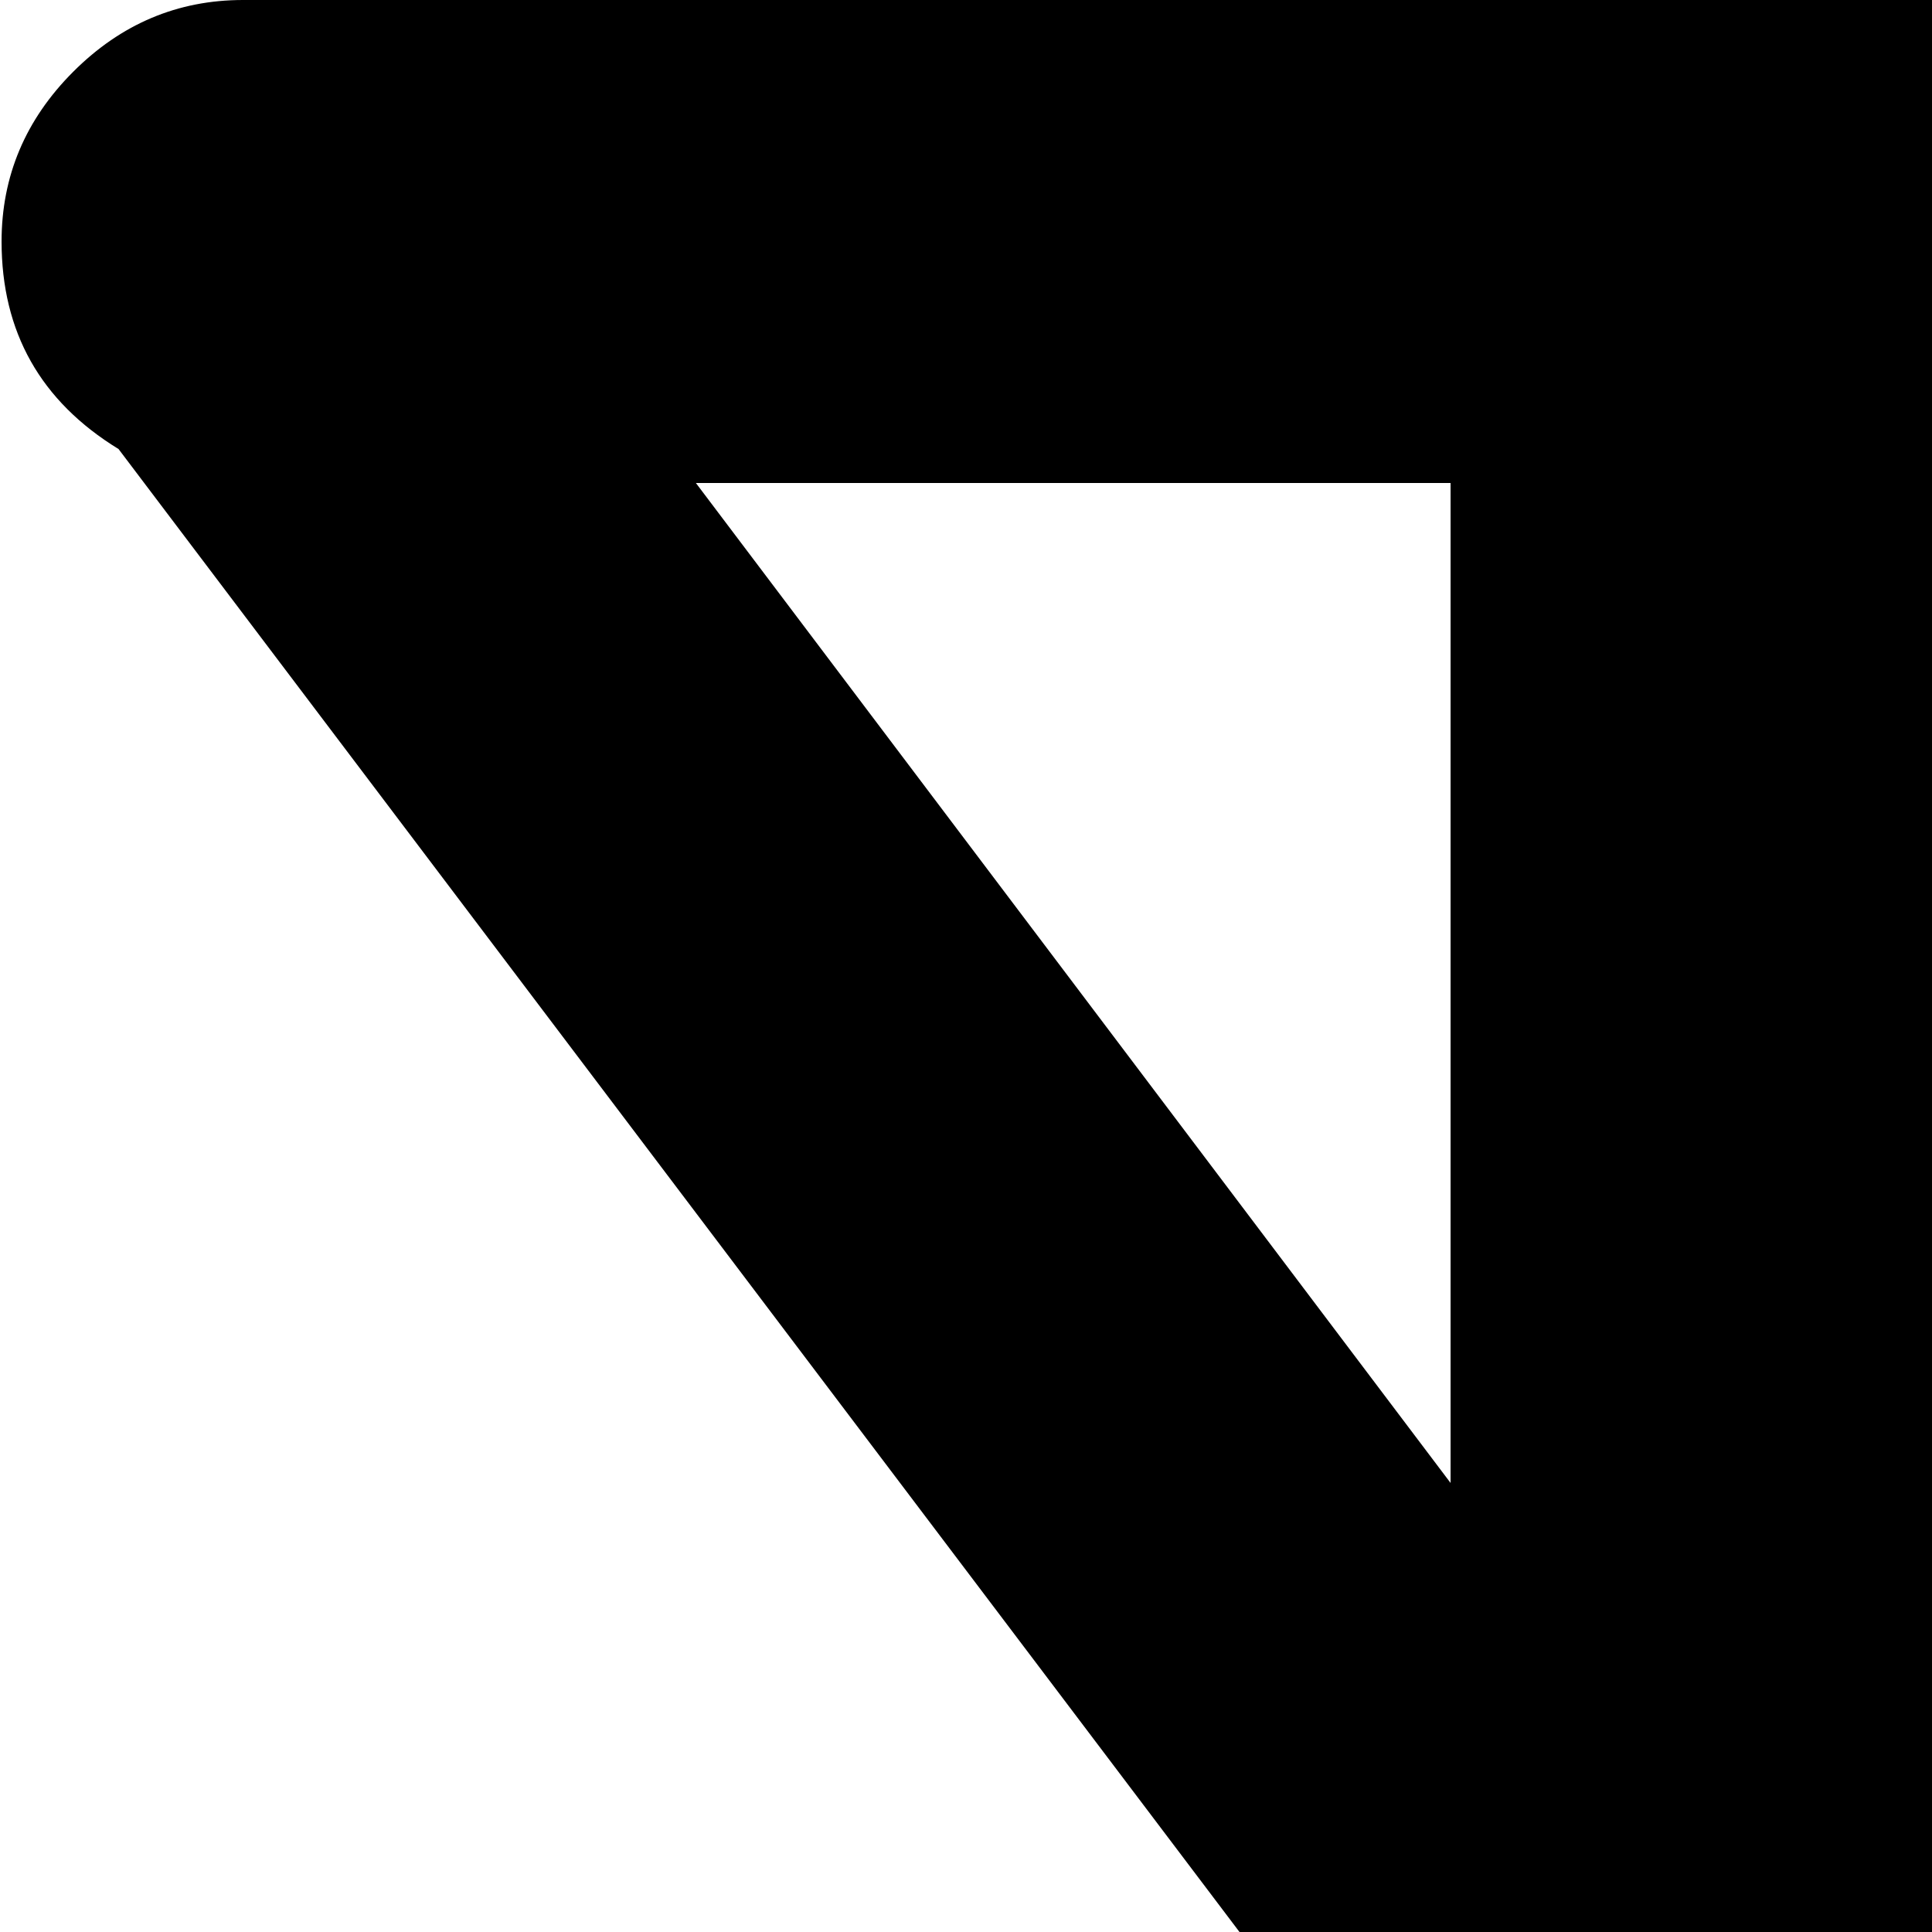 <svg xmlns="http://www.w3.org/2000/svg" version="1.1" viewBox="0 0 512 512" fill="currentColor"><path fill="currentColor" d="m865.417 119l-353 467v374q0 26-18.5 45t-45.5 19t-45.5-19t-18.5-45V586l-353-467q-31-19-31-55q0-26 19-45t45-19h768q27 0 45.5 19t18.5 45q0 36-31 55m-153 9h-200v265zm-328 0h-200l200 265z"/></svg>
